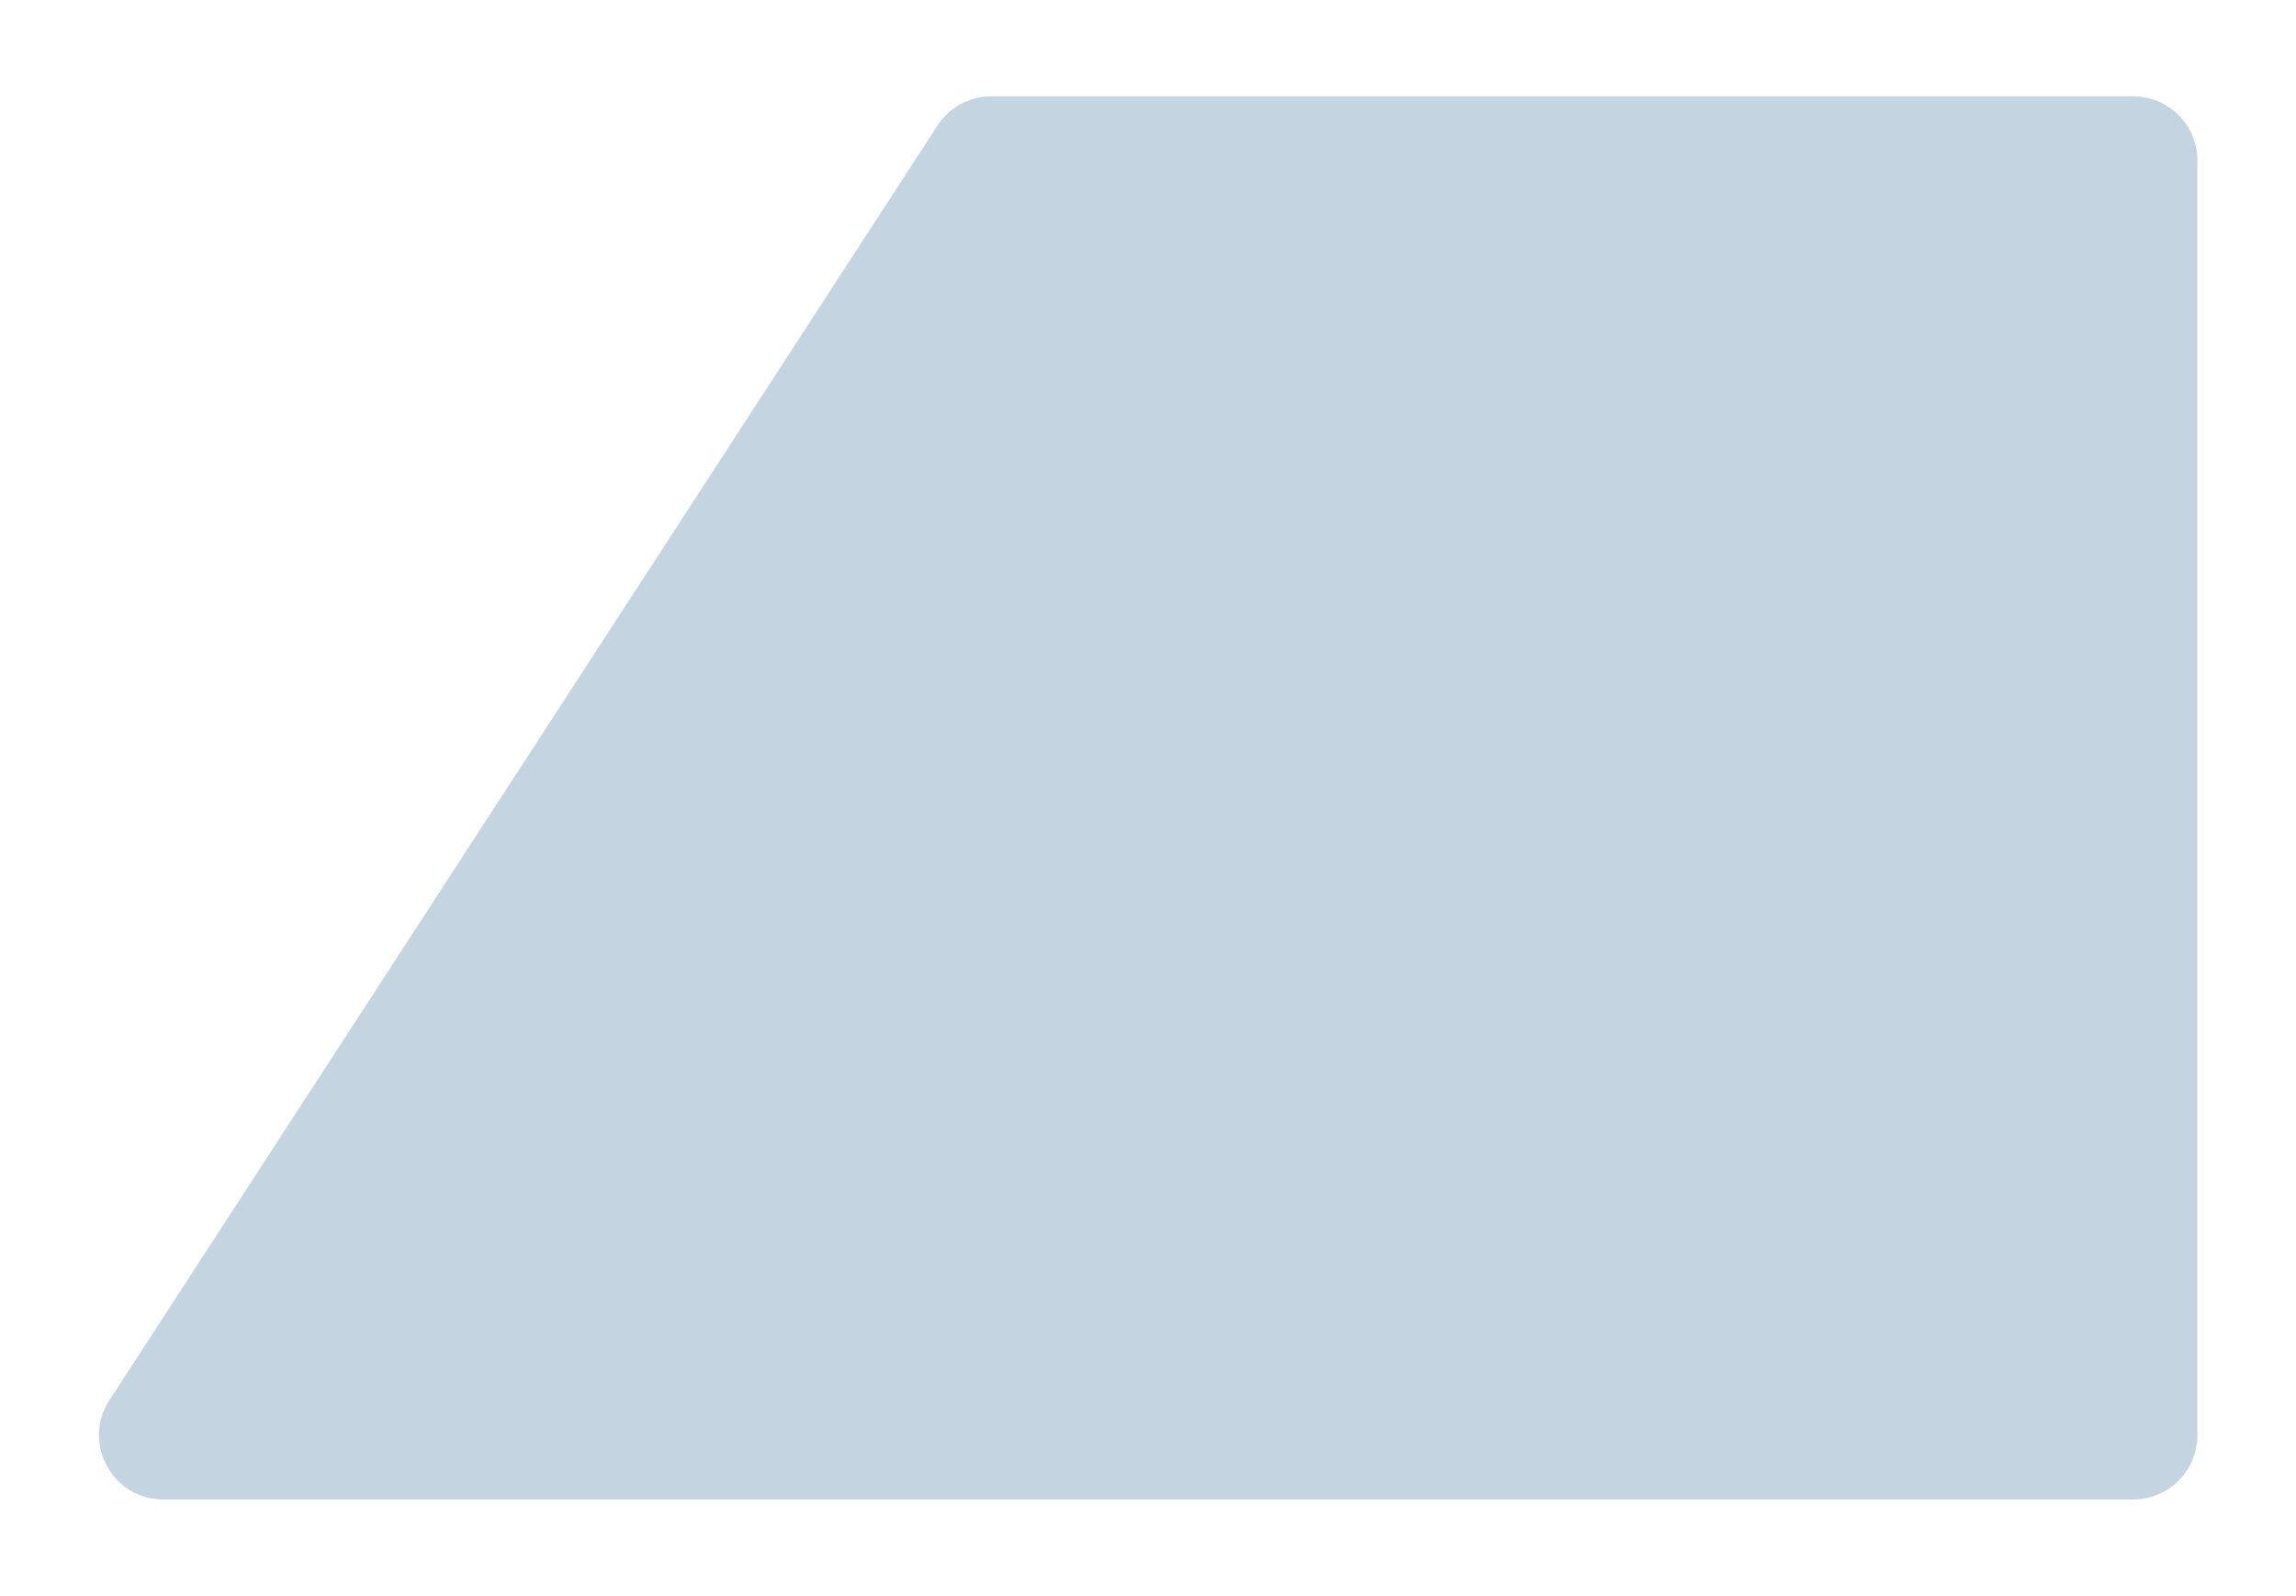 <svg width="715" height="497" viewBox="0 0 715 497" fill="none" xmlns="http://www.w3.org/2000/svg">
<g filter="url(#filter0_d_1021_1140)">
<path d="M689.294 50C689.294 38.954 680.34 30 669.294 30H313.72C306.948 30 300.637 33.426 296.948 39.105L39.069 436.102C30.426 449.408 39.974 466.997 55.841 466.997H669.294C680.34 466.997 689.294 458.043 689.294 446.997V50Z" fill="#C4D4E1"/>
</g>
<defs>
<filter id="filter0_d_1021_1140" x="0.808" y="0" width="713.486" height="496.997" filterUnits="userSpaceOnUse" color-interpolation-filters="sRGB">
<feFlood flood-opacity="0" result="BackgroundImageFix"/>
<feColorMatrix in="SourceAlpha" type="matrix" values="0 0 0 0 0 0 0 0 0 0 0 0 0 0 0 0 0 0 127 0" result="hardAlpha"/>
<feOffset dx="-5"/>
<feGaussianBlur stdDeviation="15"/>
<feComposite in2="hardAlpha" operator="out"/>
<feColorMatrix type="matrix" values="0 0 0 0 0 0 0 0 0 0 0 0 0 0 0 0 0 0 0.14 0"/>
<feBlend mode="normal" in2="BackgroundImageFix" result="effect1_dropShadow_1021_1140"/>
<feBlend mode="normal" in="SourceGraphic" in2="effect1_dropShadow_1021_1140" result="shape"/>
</filter>
</defs>
</svg>
